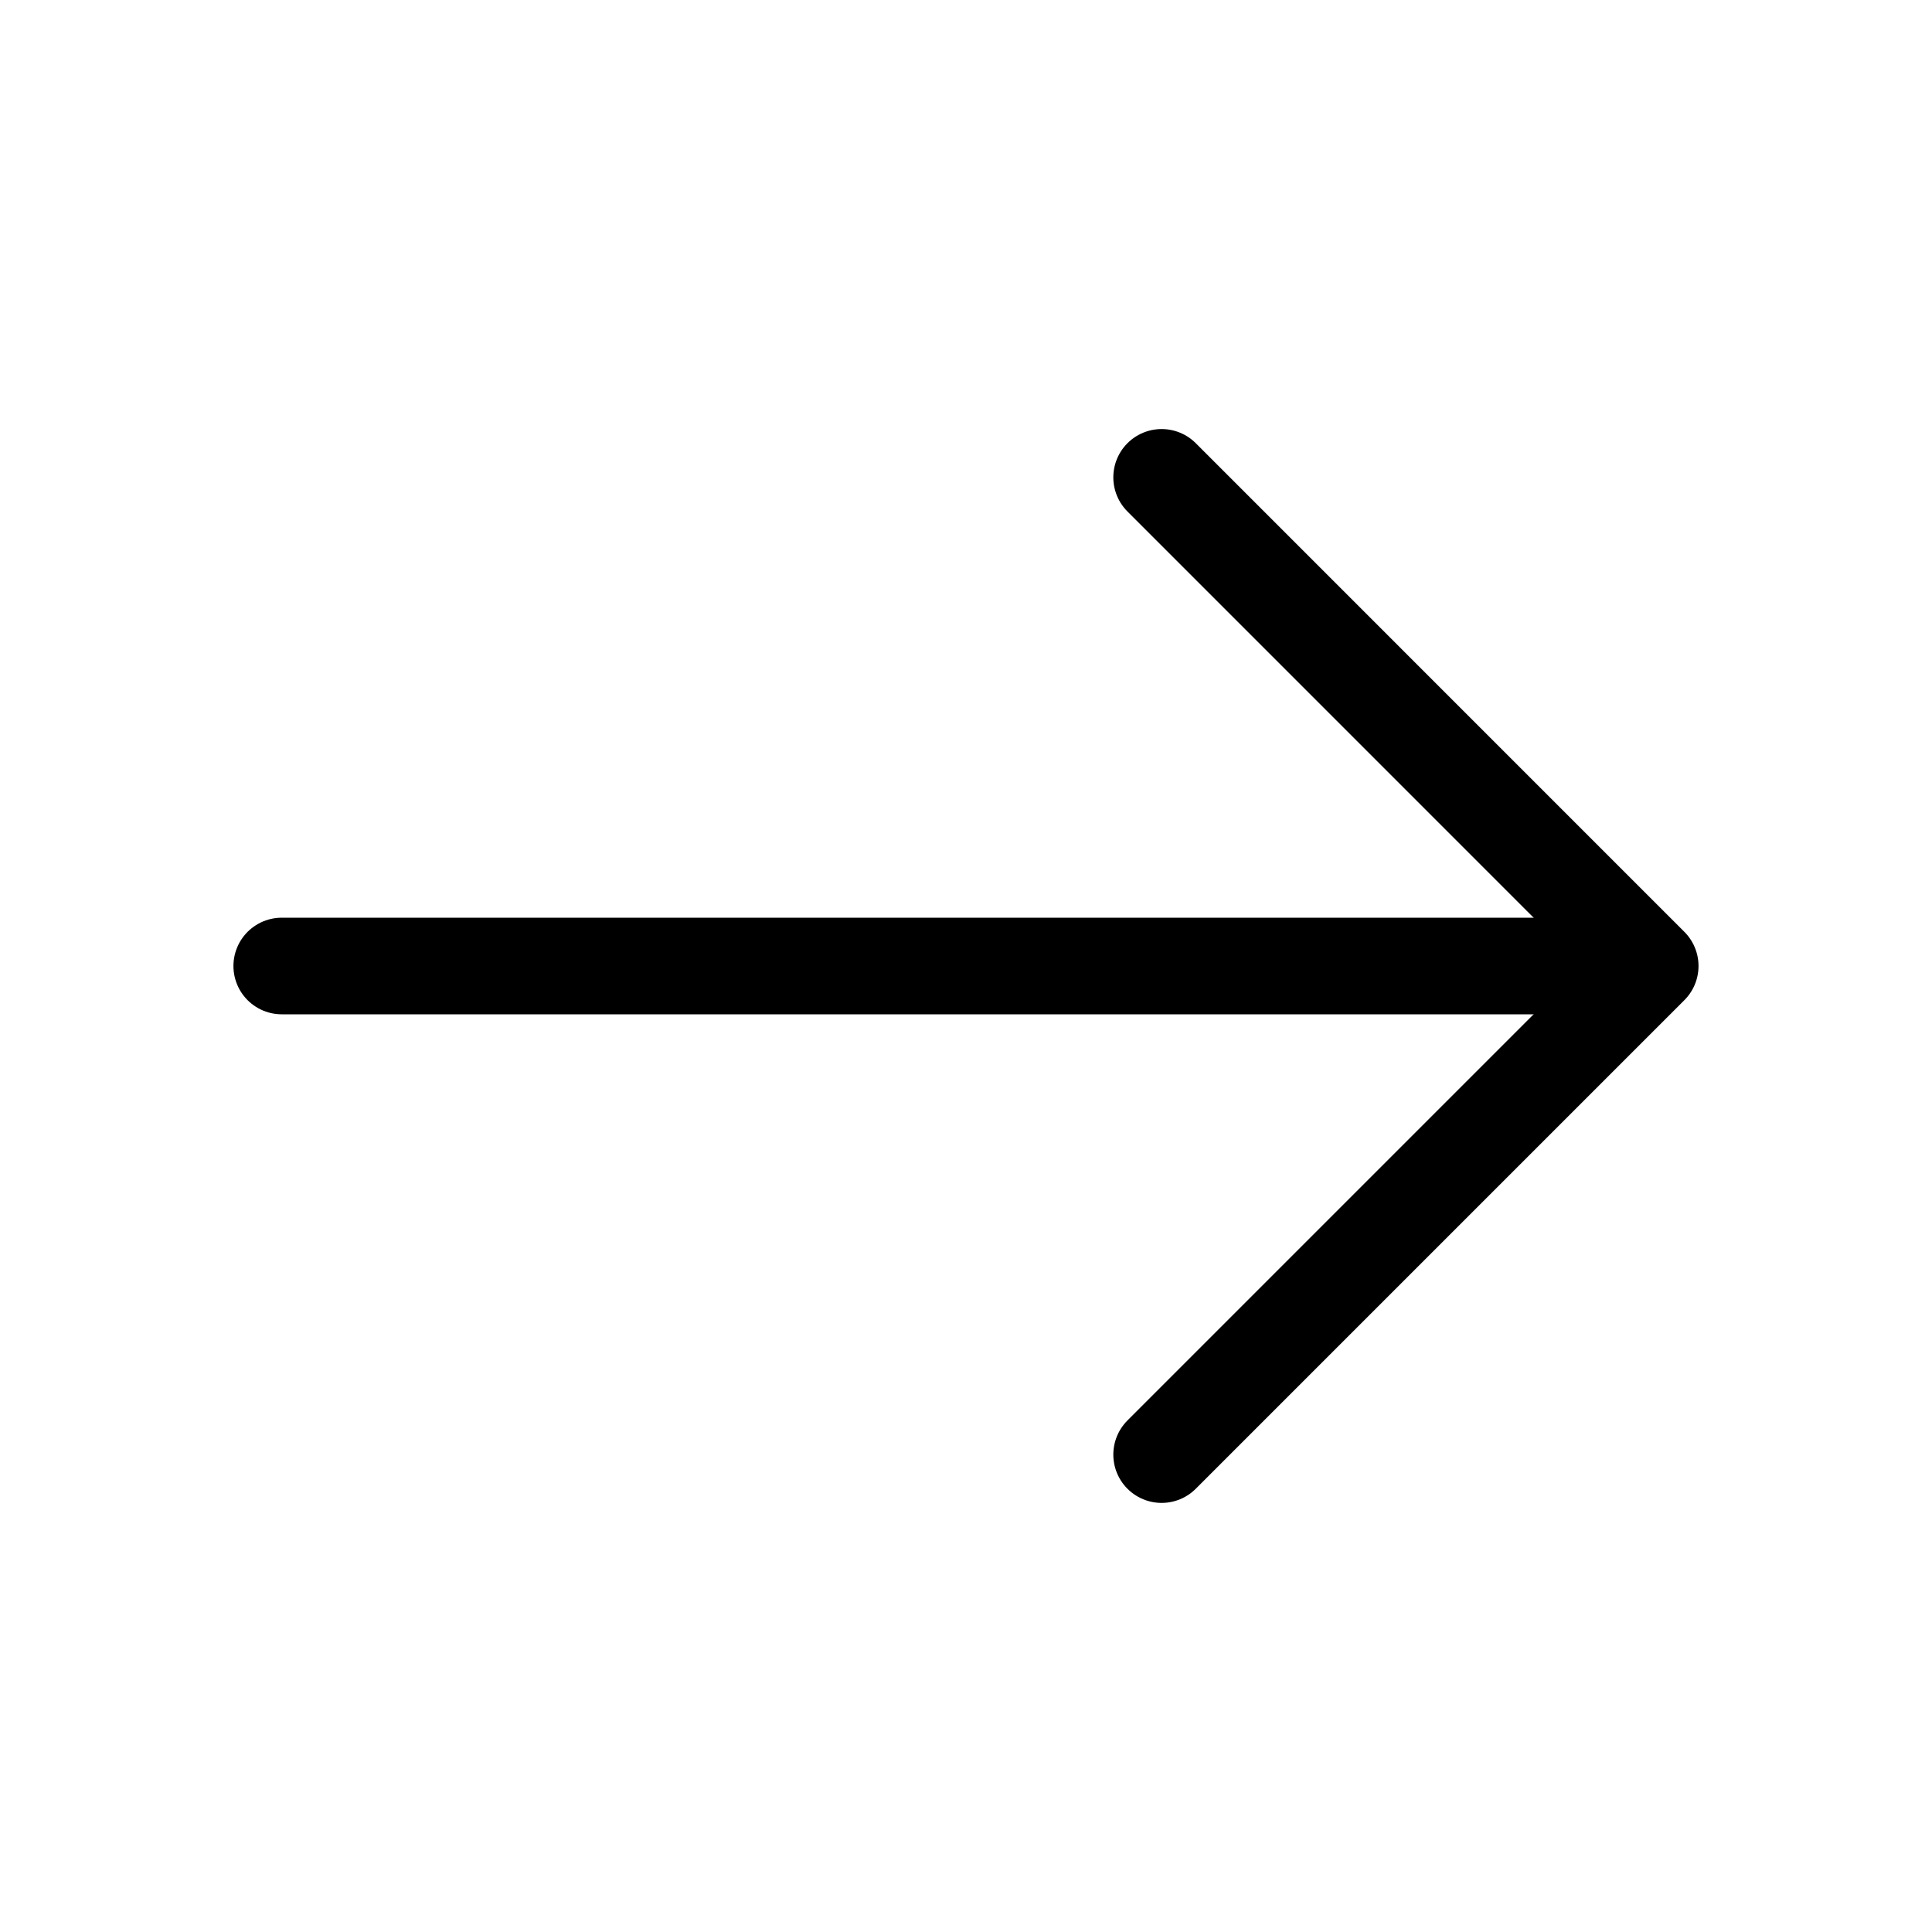 <svg width="40" height="40" viewBox="0 0 40 40" fill="none" xmlns="http://www.w3.org/2000/svg">
<path d="M24.05 30.116L34.166 20L24.05 9.883" stroke="black" stroke-width="2" stroke-miterlimit="10" stroke-linecap="round" stroke-linejoin="round"/>
<path d="M5.833 20L33.883 20" stroke="black" stroke-width="2" stroke-miterlimit="10" stroke-linecap="round" stroke-linejoin="round"/>
</svg>
